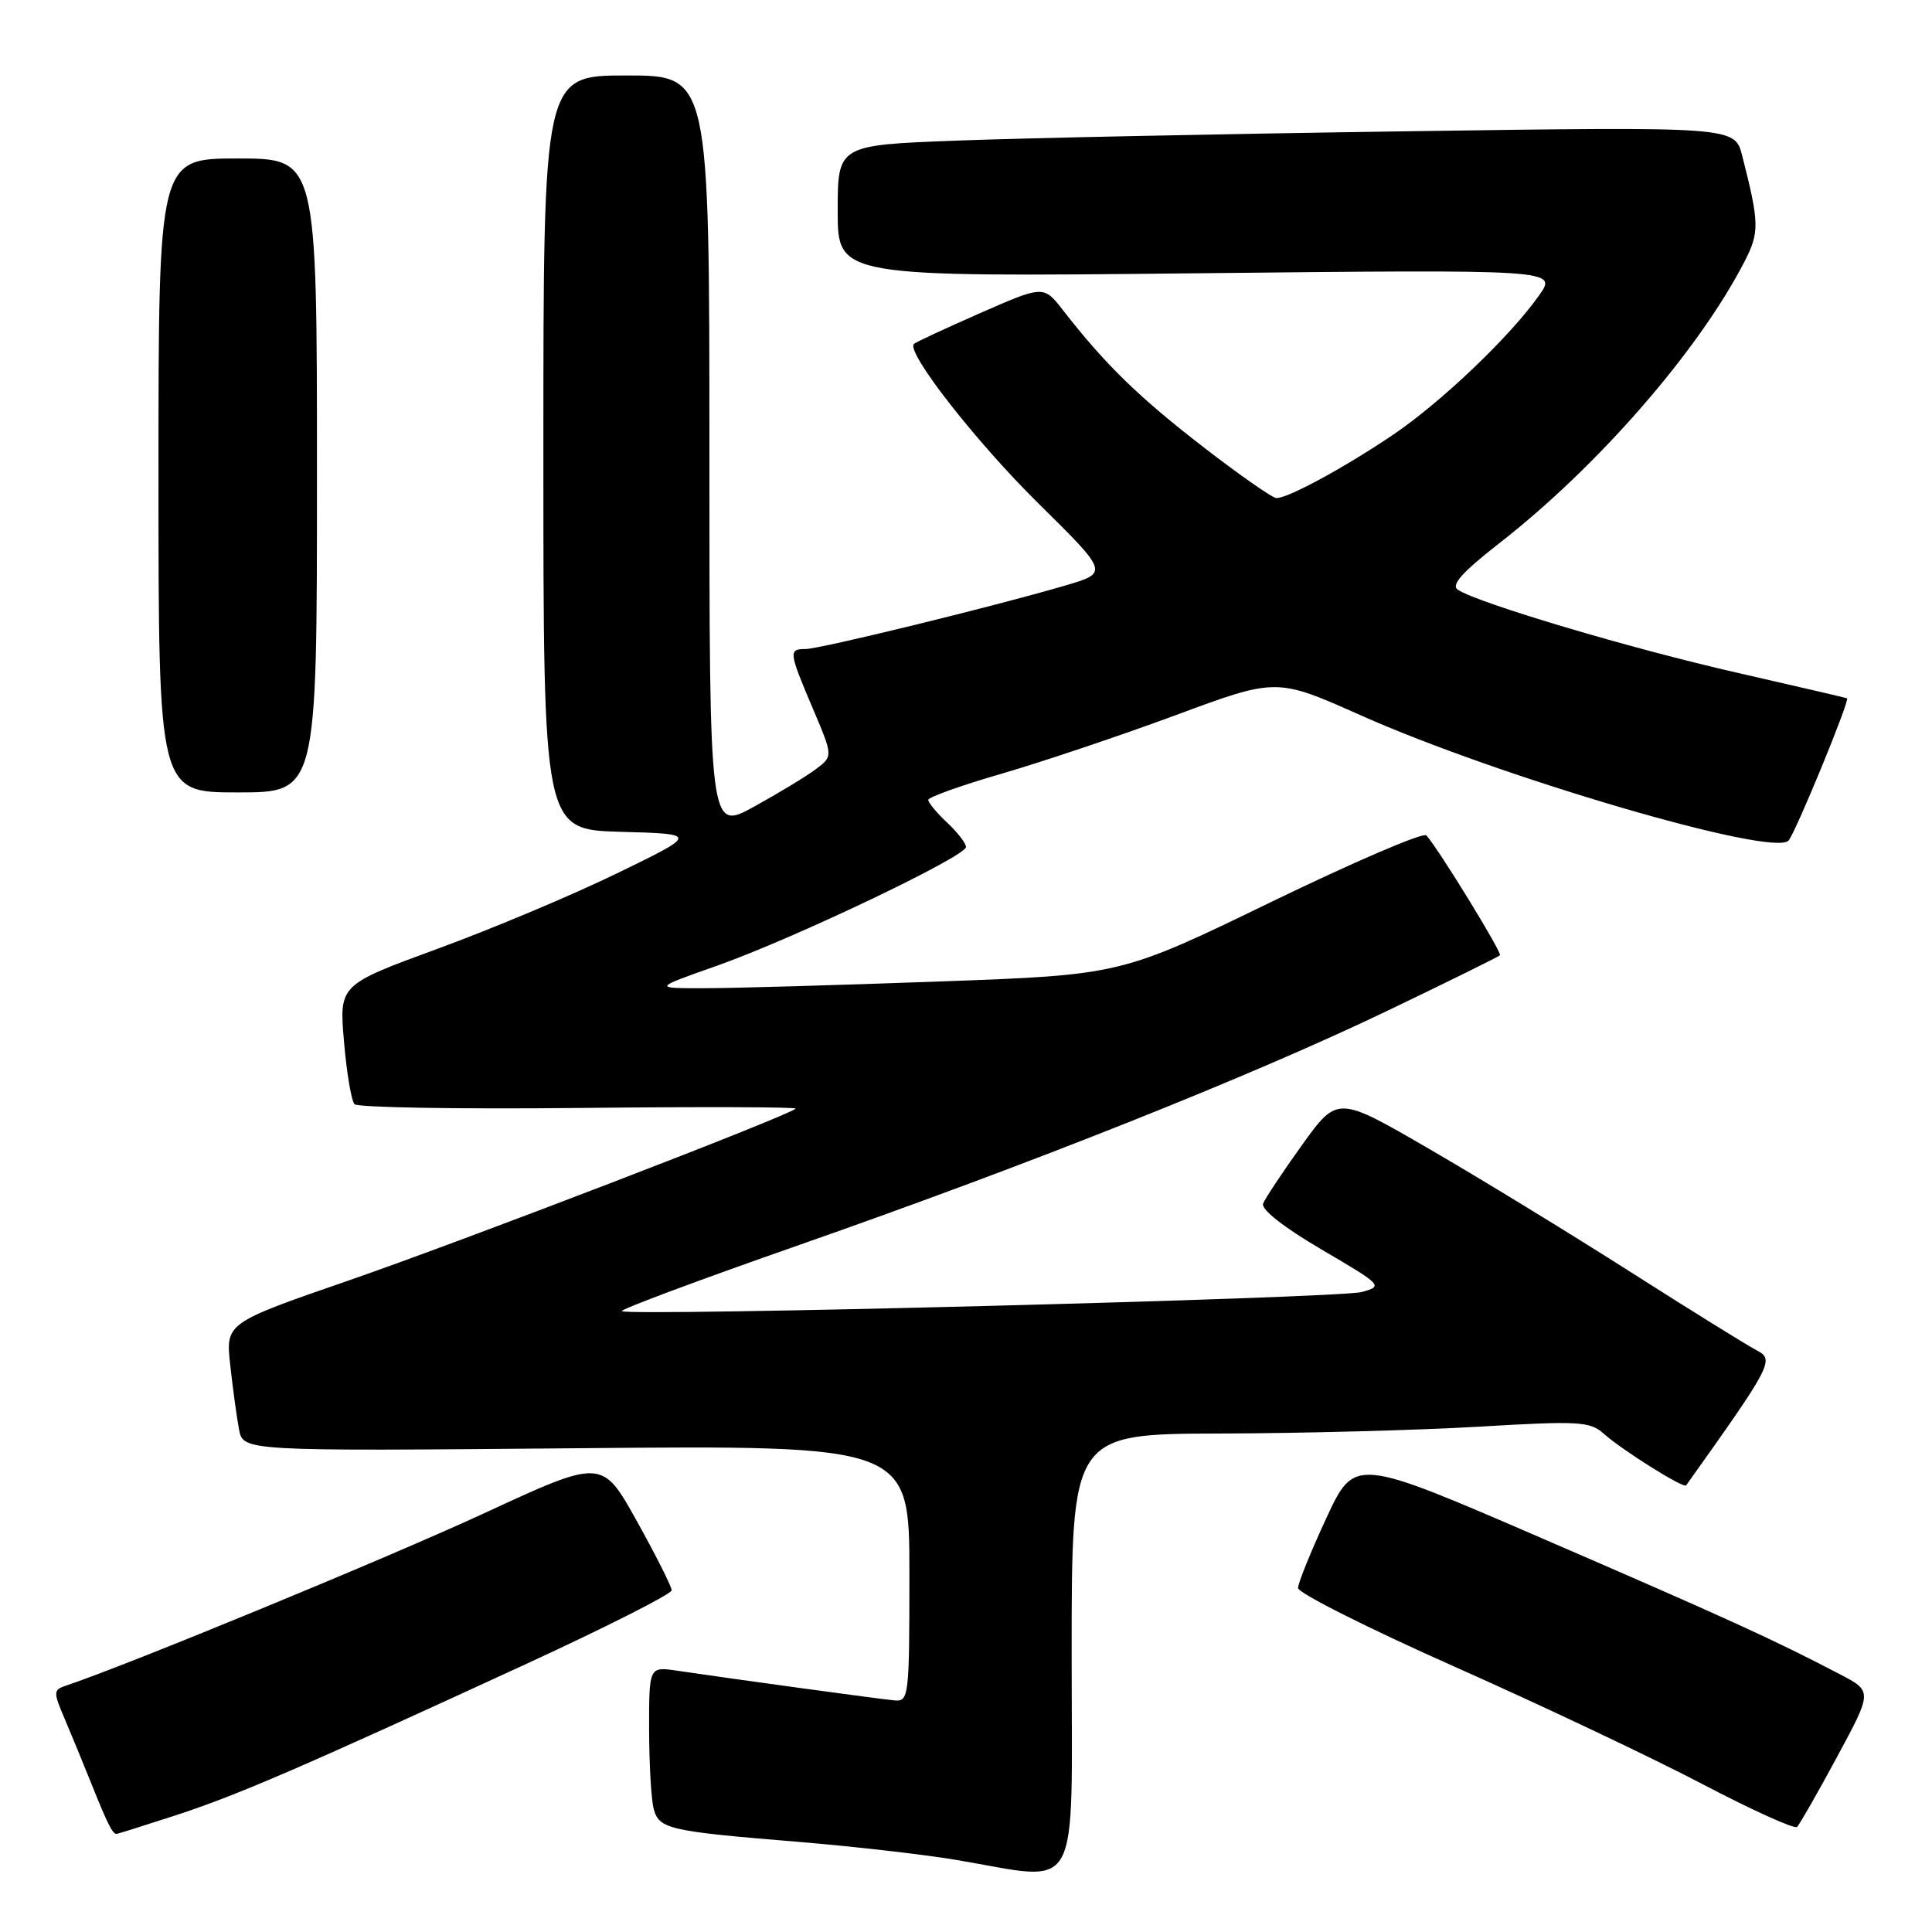 <?xml version="1.0" encoding="UTF-8" standalone="no"?>
<!DOCTYPE svg PUBLIC "-//W3C//DTD SVG 1.1//EN" "http://www.w3.org/Graphics/SVG/1.1/DTD/svg11.dtd" >
<svg xmlns="http://www.w3.org/2000/svg" xmlns:xlink="http://www.w3.org/1999/xlink" version="1.1" viewBox="0 0 256 256">
 <g >
 <path fill="currentColor"
d=" M 142.00 219.00 C 142.00 190.00 142.00 190.00 161.75 189.95 C 172.61 189.92 188.03 189.51 196.00 189.04 C 209.22 188.26 210.68 188.34 212.50 189.97 C 214.94 192.15 223.10 197.27 223.42 196.82 C 234.78 180.88 235.16 180.16 232.78 178.93 C 231.53 178.28 223.97 173.59 216.00 168.51 C 208.03 163.43 196.04 156.10 189.36 152.23 C 177.23 145.19 177.23 145.19 172.54 151.70 C 169.96 155.29 167.64 158.79 167.37 159.48 C 167.07 160.25 170.11 162.63 175.12 165.57 C 183.20 170.31 183.30 170.41 180.43 171.20 C 177.41 172.03 83.13 174.46 82.40 173.73 C 82.17 173.51 92.68 169.59 105.74 165.02 C 136.49 154.27 165.82 142.59 183.95 133.88 C 191.89 130.07 198.55 126.78 198.75 126.58 C 199.07 126.26 190.71 112.63 189.00 110.69 C 188.61 110.25 179.34 114.23 168.41 119.53 C 148.52 129.18 148.52 129.18 124.51 130.05 C 111.31 130.53 97.35 130.94 93.50 130.94 C 86.50 130.96 86.50 130.96 94.96 127.98 C 105.06 124.42 128.00 113.48 128.00 112.23 C 128.00 111.75 126.88 110.29 125.50 109.00 C 124.12 107.71 123.00 106.35 123.00 105.99 C 123.00 105.63 127.39 104.06 132.75 102.51 C 138.11 100.95 148.50 97.46 155.82 94.75 C 169.15 89.81 169.15 89.81 180.32 94.79 C 198.75 103.00 234.87 113.58 236.98 111.39 C 237.87 110.46 245.16 92.74 244.74 92.53 C 244.61 92.46 237.97 90.92 230.00 89.10 C 216.12 85.94 195.96 79.95 193.18 78.15 C 192.22 77.53 193.71 75.85 198.68 71.97 C 211.75 61.78 225.06 46.49 231.15 34.67 C 233.16 30.77 233.13 29.57 230.85 20.63 C 229.86 16.77 229.86 16.77 186.18 17.40 C 162.16 17.74 135.41 18.30 126.75 18.63 C 111.00 19.23 111.00 19.23 111.00 27.97 C 111.00 36.71 111.00 36.71 158.67 36.21 C 206.34 35.71 206.34 35.71 203.96 39.11 C 200.12 44.57 190.97 53.30 184.50 57.67 C 178.12 61.97 170.70 66.00 169.14 66.00 C 168.62 66.00 164.21 62.92 159.35 59.16 C 150.82 52.56 146.44 48.28 140.89 41.15 C 138.29 37.80 138.29 37.80 129.89 41.48 C 125.28 43.51 121.32 45.35 121.10 45.57 C 120.02 46.64 129.28 58.50 137.58 66.69 C 146.90 75.89 146.90 75.89 141.20 77.57 C 132.05 80.27 108.66 85.99 106.75 86.00 C 104.47 86.00 104.51 86.36 107.69 93.85 C 110.39 100.20 110.39 100.20 108.12 101.91 C 106.87 102.85 103.19 105.08 99.93 106.88 C 94.00 110.14 94.00 110.14 94.00 60.07 C 94.00 10.00 94.00 10.00 83.00 10.00 C 72.00 10.00 72.00 10.00 72.00 59.97 C 72.00 109.93 72.00 109.93 82.25 110.22 C 92.50 110.50 92.50 110.50 81.78 115.71 C 75.89 118.58 65.19 123.08 58.00 125.71 C 44.94 130.50 44.94 130.50 45.58 138.00 C 45.93 142.12 46.56 145.86 46.97 146.31 C 47.38 146.75 60.79 146.98 76.78 146.81 C 92.76 146.64 105.65 146.68 105.43 146.90 C 104.49 147.85 61.19 164.49 46.20 169.67 C 29.89 175.31 29.89 175.31 30.51 180.90 C 30.85 183.98 31.37 187.80 31.67 189.40 C 32.22 192.29 32.22 192.29 76.36 191.90 C 120.50 191.50 120.50 191.50 120.50 208.50 C 120.50 224.90 120.43 225.49 118.50 225.31 C 116.53 225.13 97.03 222.46 89.75 221.38 C 86.00 220.82 86.00 220.82 86.01 229.16 C 86.02 233.75 86.29 238.49 86.62 239.69 C 87.33 242.36 88.62 242.65 105.72 244.05 C 112.99 244.65 122.44 245.73 126.72 246.45 C 143.50 249.27 142.00 251.96 142.00 219.00 Z  M 23.27 240.54 C 31.41 237.89 39.99 234.18 69.75 220.47 C 80.34 215.59 89.00 211.21 89.00 210.72 C 89.00 210.24 86.92 206.11 84.39 201.56 C 79.78 193.28 79.78 193.28 64.14 200.52 C 51.55 206.35 16.86 220.65 8.73 223.36 C 7.06 223.92 7.05 224.19 8.56 227.73 C 9.44 229.80 11.06 233.73 12.15 236.45 C 14.22 241.62 14.91 243.00 15.43 243.00 C 15.60 243.00 19.13 241.89 23.27 240.54 Z  M 243.42 232.80 C 248.11 224.10 248.11 224.10 243.80 221.85 C 235.06 217.28 228.95 214.49 204.50 203.91 C 179.50 193.09 179.50 193.09 175.75 201.15 C 173.69 205.59 172.00 209.76 172.00 210.42 C 172.00 211.08 181.34 215.78 192.75 220.85 C 204.16 225.92 218.90 232.90 225.50 236.36 C 232.10 239.82 237.78 242.40 238.12 242.08 C 238.45 241.76 240.84 237.58 243.42 232.80 Z  M 42.00 63.00 C 42.00 21.00 42.00 21.00 31.50 21.00 C 21.00 21.00 21.00 21.00 21.00 63.00 C 21.00 105.00 21.00 105.00 31.50 105.00 C 42.00 105.00 42.00 105.00 42.00 63.00 Z "/>
</g>
</svg>